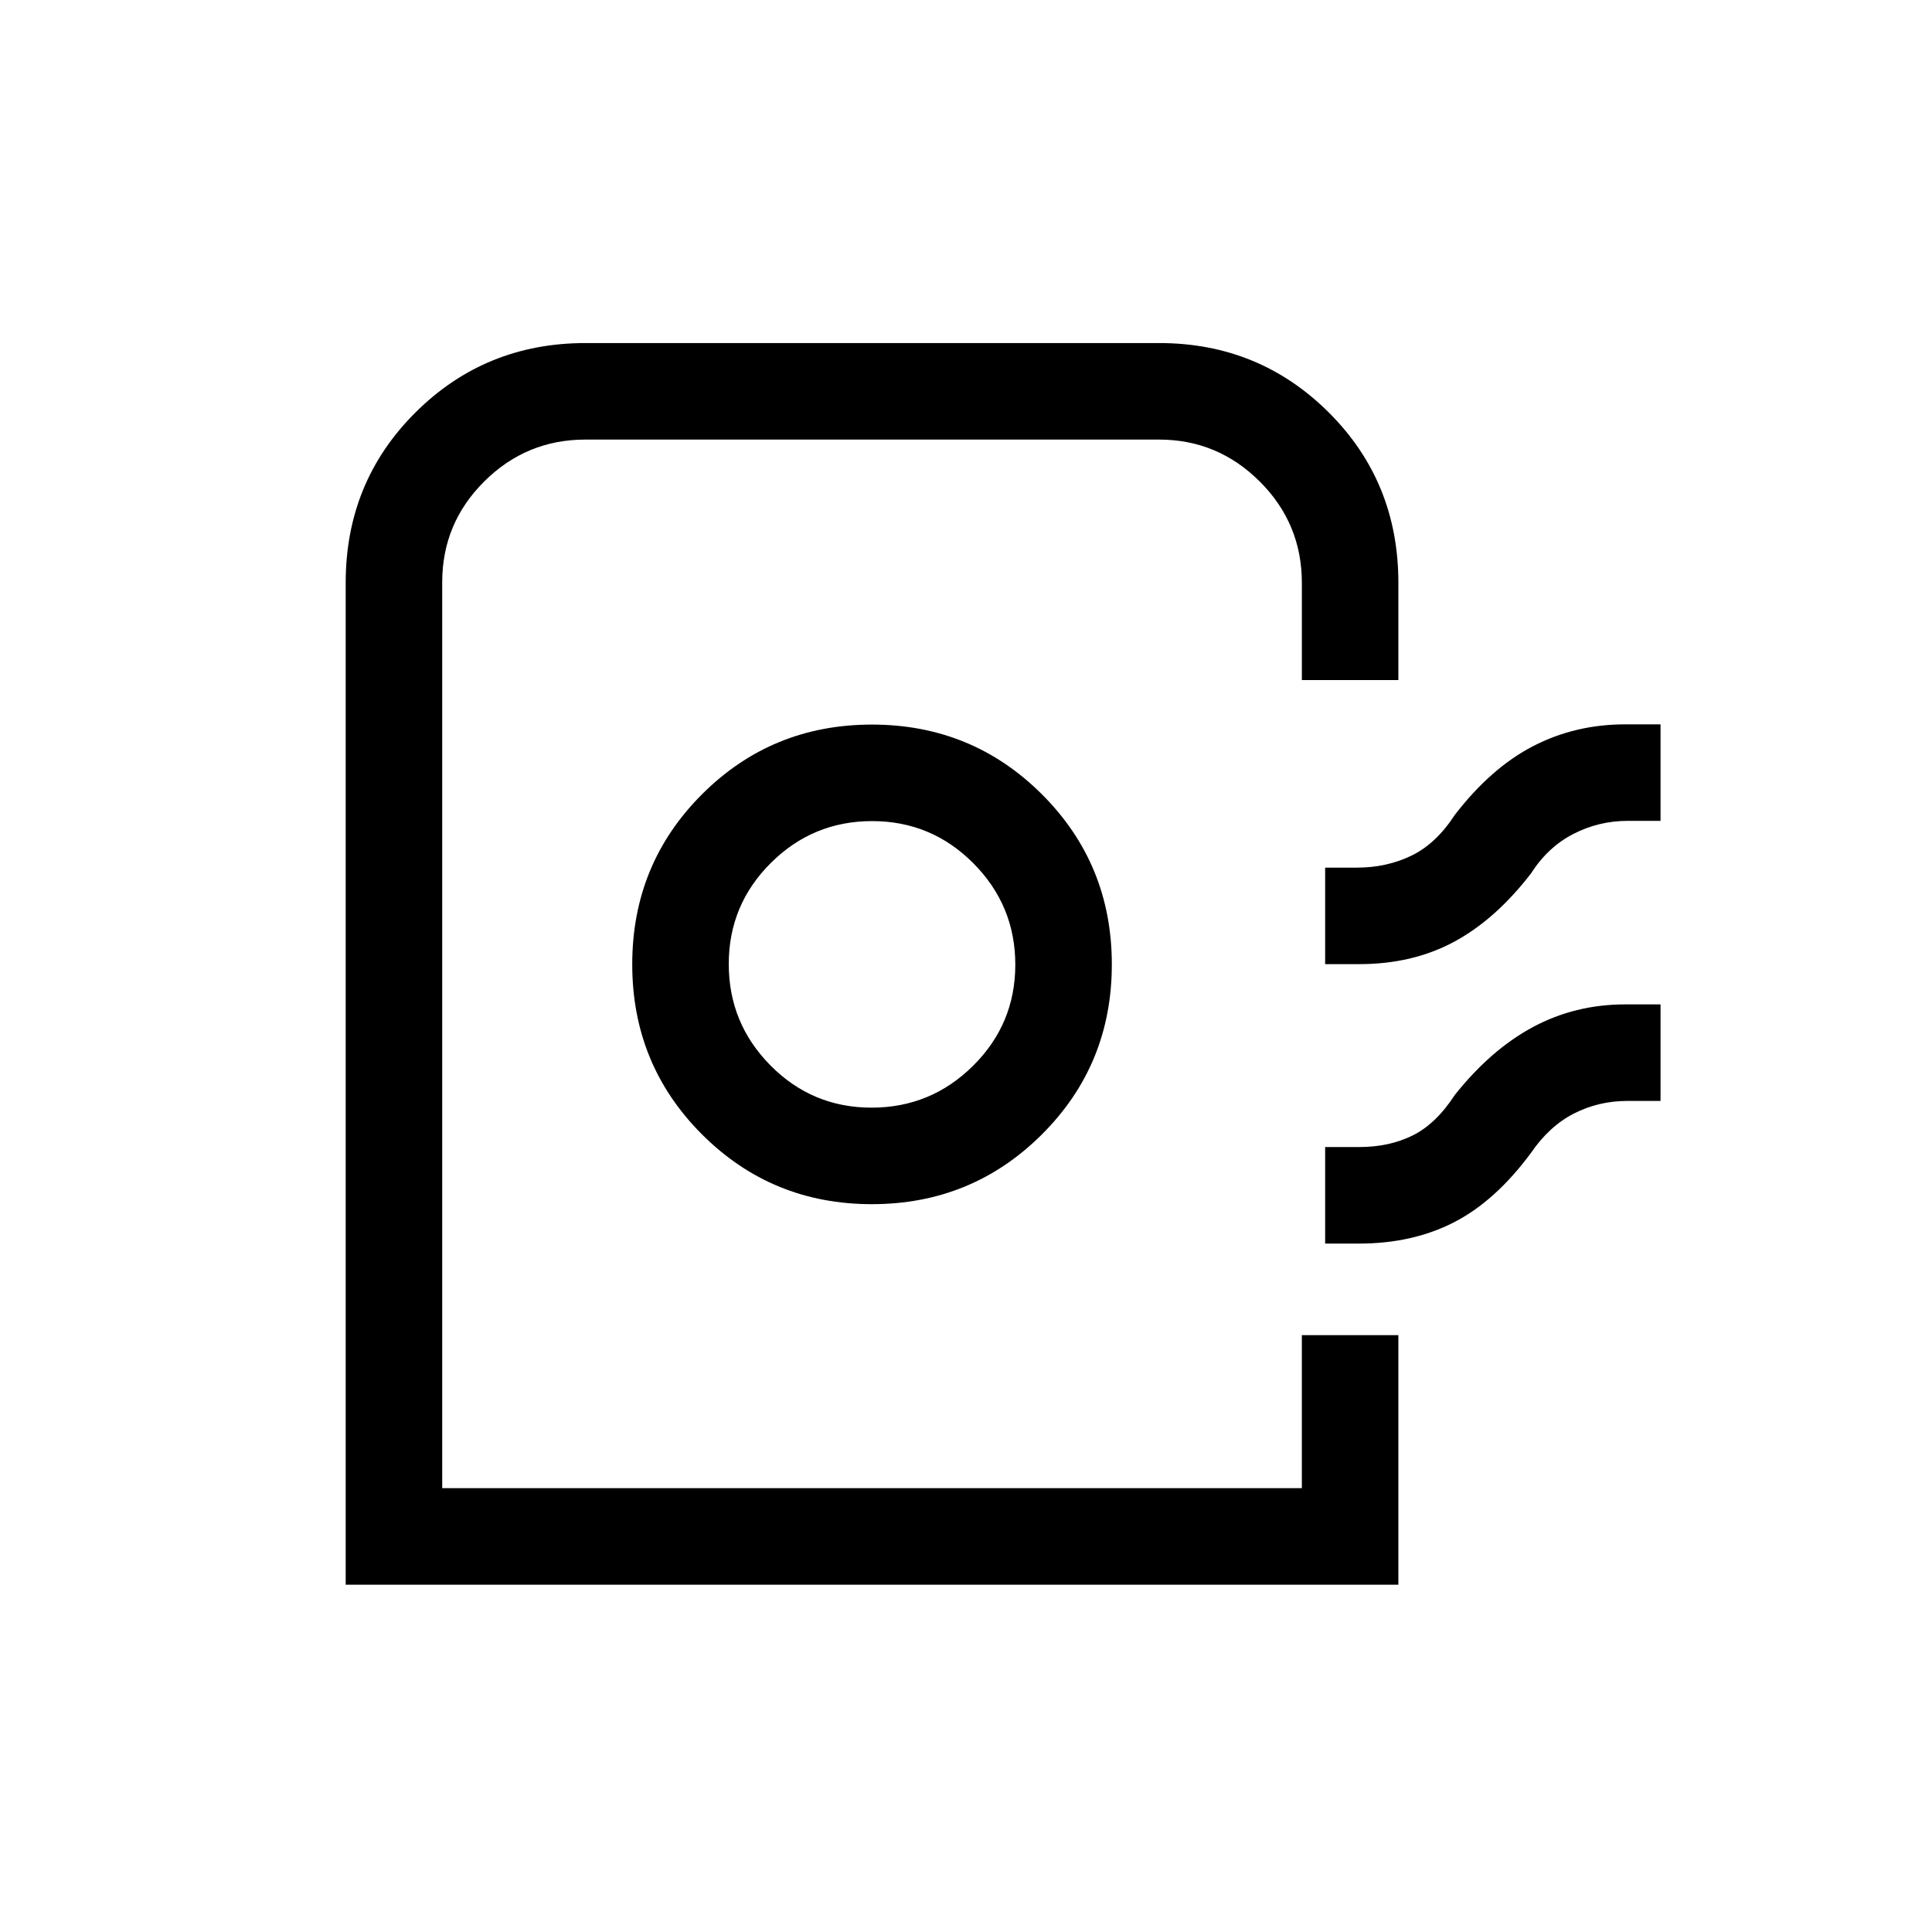 <svg xmlns="http://www.w3.org/2000/svg" height="20" viewBox="0 -960 960 960" width="20"><path d="M171.771-172.578v-497.864q0-50.077 34.65-84.586 34.651-34.509 84.502-34.509H576q49.623 0 84.234 34.463 34.611 34.464 34.611 84.689v48.308h-47.96v-48.308q0-29.48-20.902-50.336-20.902-20.856-50.048-20.856H290.887q-29.352 0-50.254 20.793-20.902 20.794-20.902 50.092v450.154h427.154v-76.039h47.96v123.999H171.771Zm261.454-189.077q49.717 0 84.476-34.646 34.759-34.645 34.759-84.489t-34.717-84.507q-34.717-34.663-84.489-34.663-49.773 0-84.436 34.645-34.663 34.646-34.663 84.49 0 49.844 34.677 84.507 34.677 34.663 84.393 34.663Zm-.148-47.96q-29.462 0-50.212-20.957-20.75-20.957-20.75-50.386 0-29.429 20.901-50.235Q403.916-552 433.362-552q29.446 0 50.292 20.957t20.846 50.386q0 29.429-20.98 50.235-20.981 20.807-50.443 20.807Zm225.384-71.309v-47.96h15.884q14.597 0 26.895-5.904t21.644-20.289q18.004-23.372 38.936-34.185 20.933-10.814 45.74-10.814h17.553v47.96h-16.384q-14.289 0-26.945 6.5t-21.094 19.693q-17.653 22.884-38.251 33.942-20.598 11.057-47.094 11.057h-16.884Zm0 138.846v-47.96h16.884q14.945 0 26.569-5.75 11.624-5.75 20.97-20.135 18.004-22.602 38.936-33.801 20.933-11.198 45.74-11.198h17.553v47.96h-16.384q-14.359 0-26.622 6.25t-21.417 19.635q-17.653 23.884-38.251 34.442-20.598 10.557-47.094 10.557h-16.884Zm-11.576 121.54H219.731h427.154Z"/></svg>